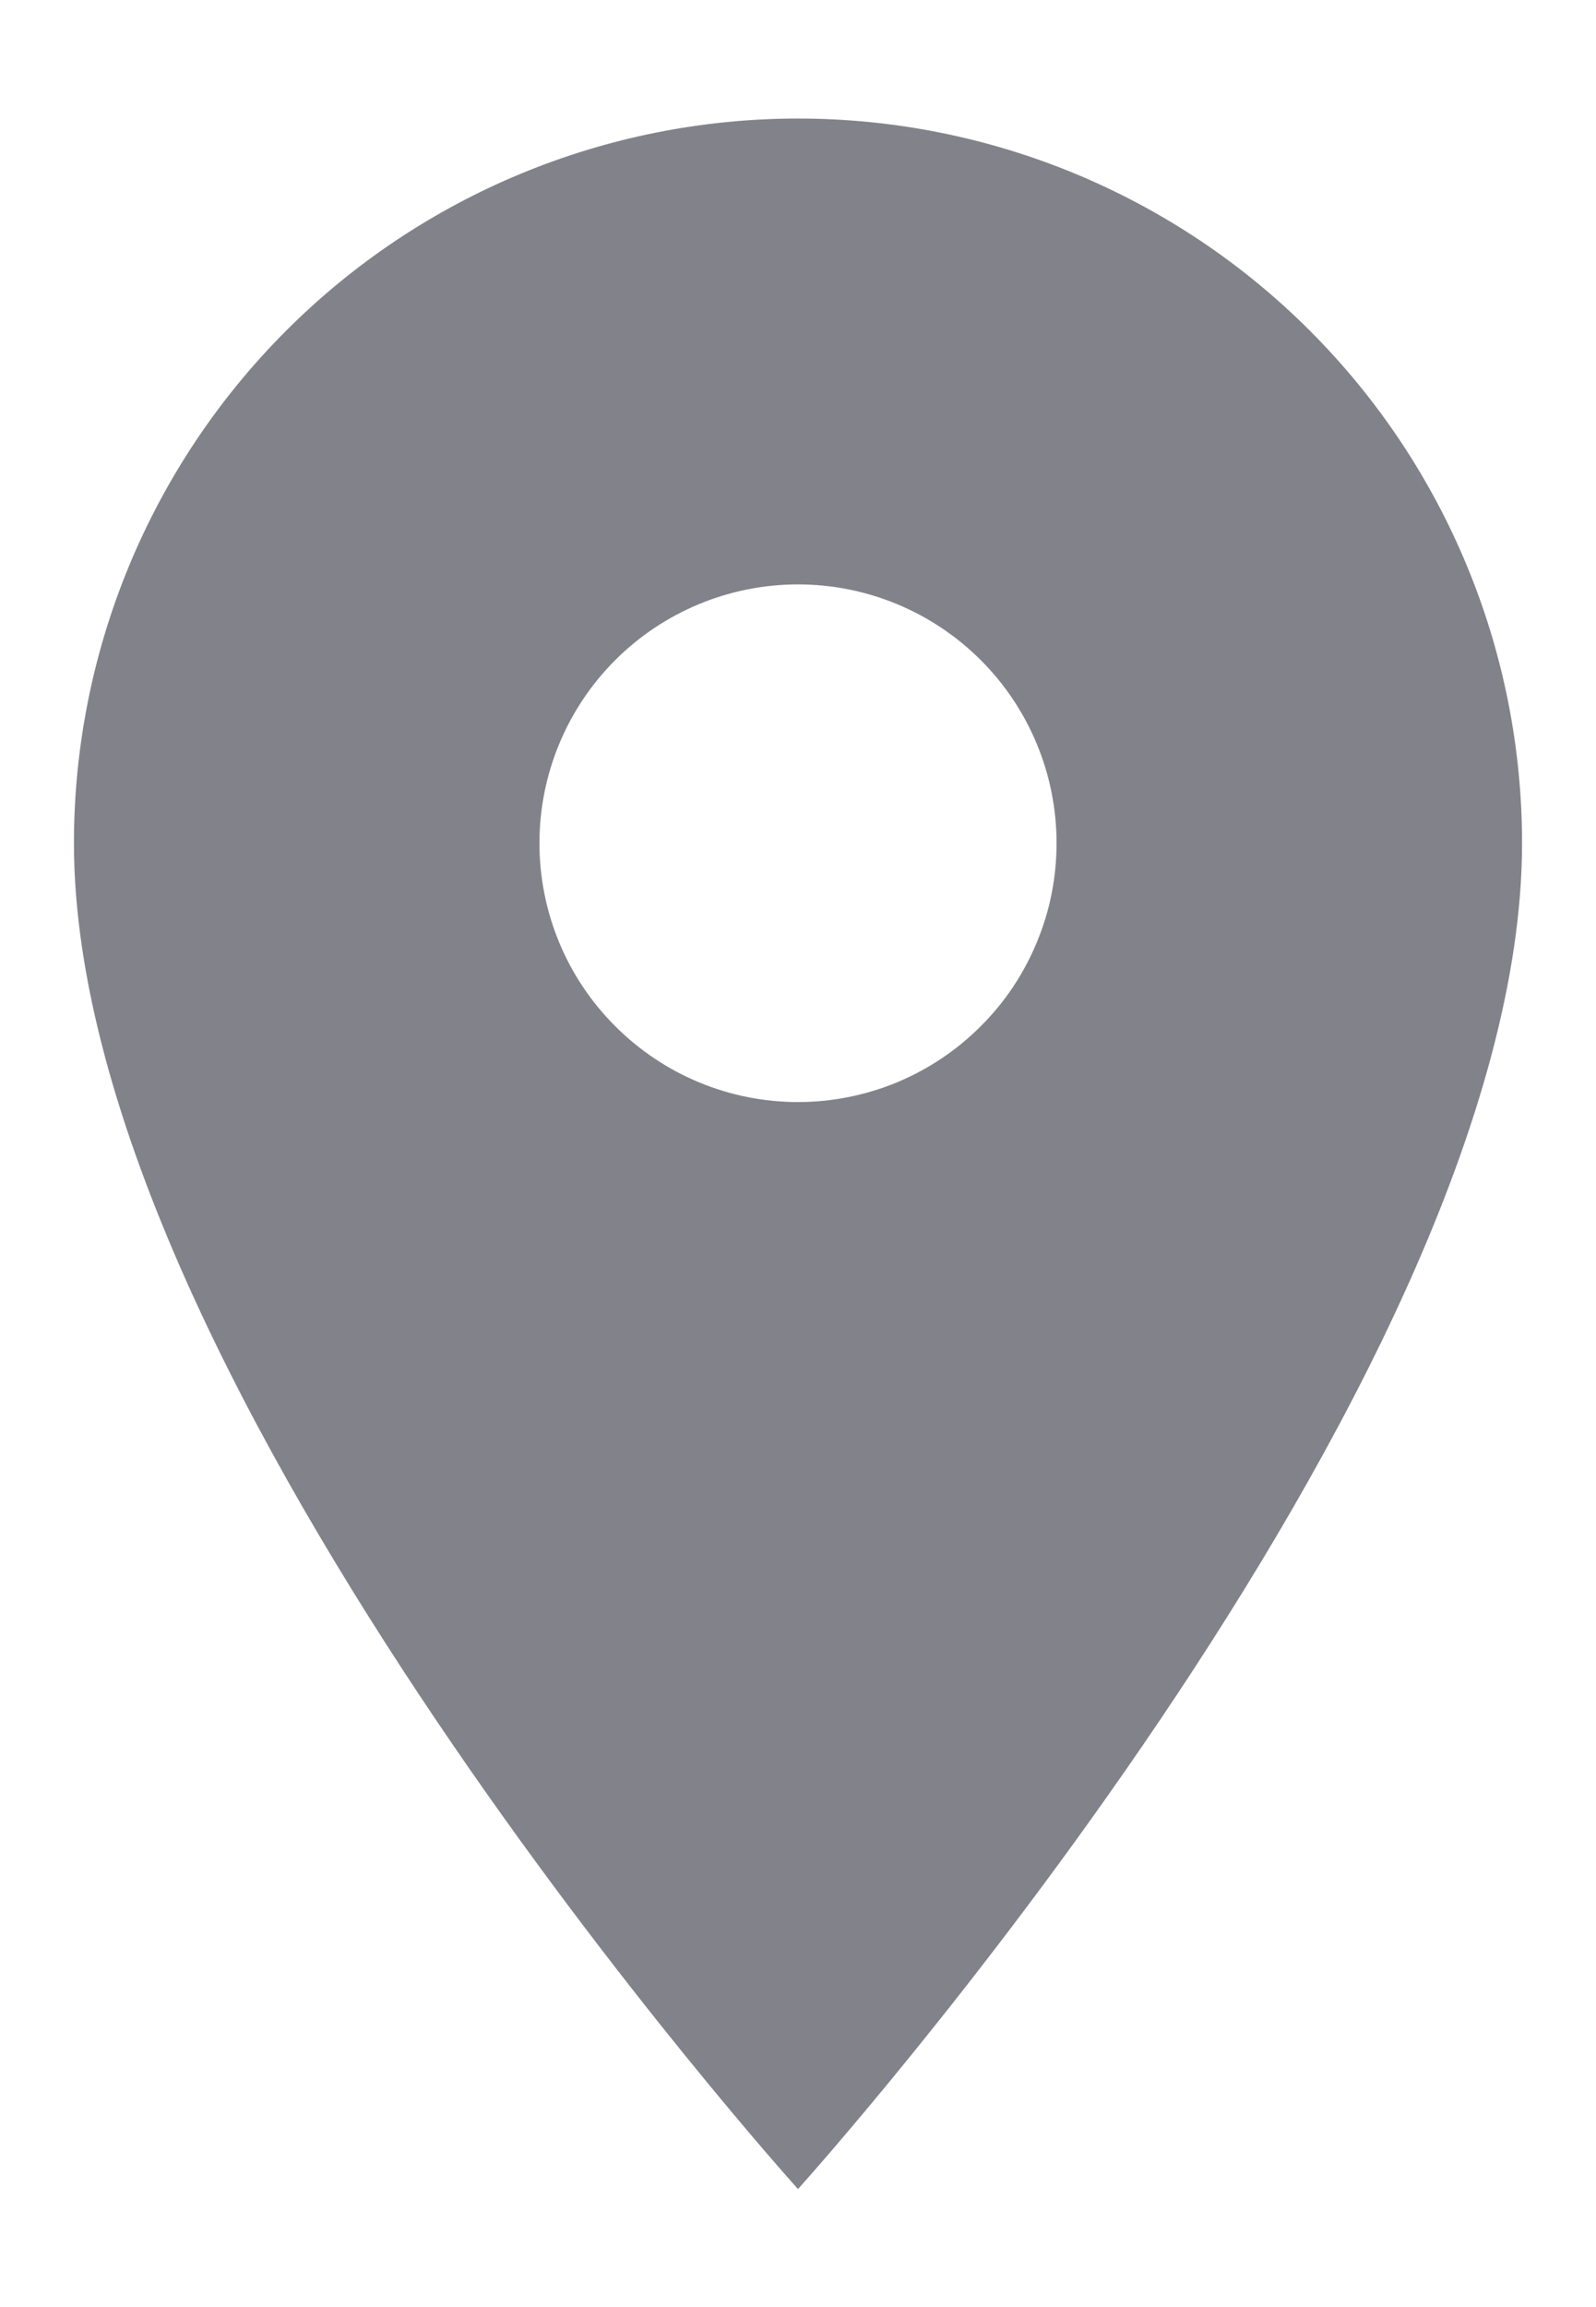 <svg width="9" height="13" viewBox="0 0 9 13" fill="none" xmlns="http://www.w3.org/2000/svg">
<path d="M4.5 6.21C4.113 6.21 3.742 6.056 3.469 5.782C3.195 5.509 3.042 5.138 3.042 4.751C3.042 4.365 3.195 3.994 3.469 3.72C3.742 3.447 4.113 3.293 4.5 3.293C4.887 3.293 5.258 3.447 5.531 3.72C5.805 3.994 5.958 4.365 5.958 4.751C5.958 4.943 5.921 5.132 5.847 5.309C5.774 5.486 5.667 5.647 5.531 5.782C5.396 5.918 5.235 6.025 5.058 6.099C4.881 6.172 4.691 6.21 4.5 6.21ZM4.5 0.668C3.417 0.668 2.378 1.098 1.613 1.864C0.847 2.63 0.417 3.668 0.417 4.751C0.417 7.814 4.5 12.335 4.5 12.335C4.5 12.335 8.583 7.814 8.583 4.751C8.583 3.668 8.153 2.63 7.387 1.864C6.622 1.098 5.583 0.668 4.5 0.668Z" fill="#82828A"/>
</svg>
